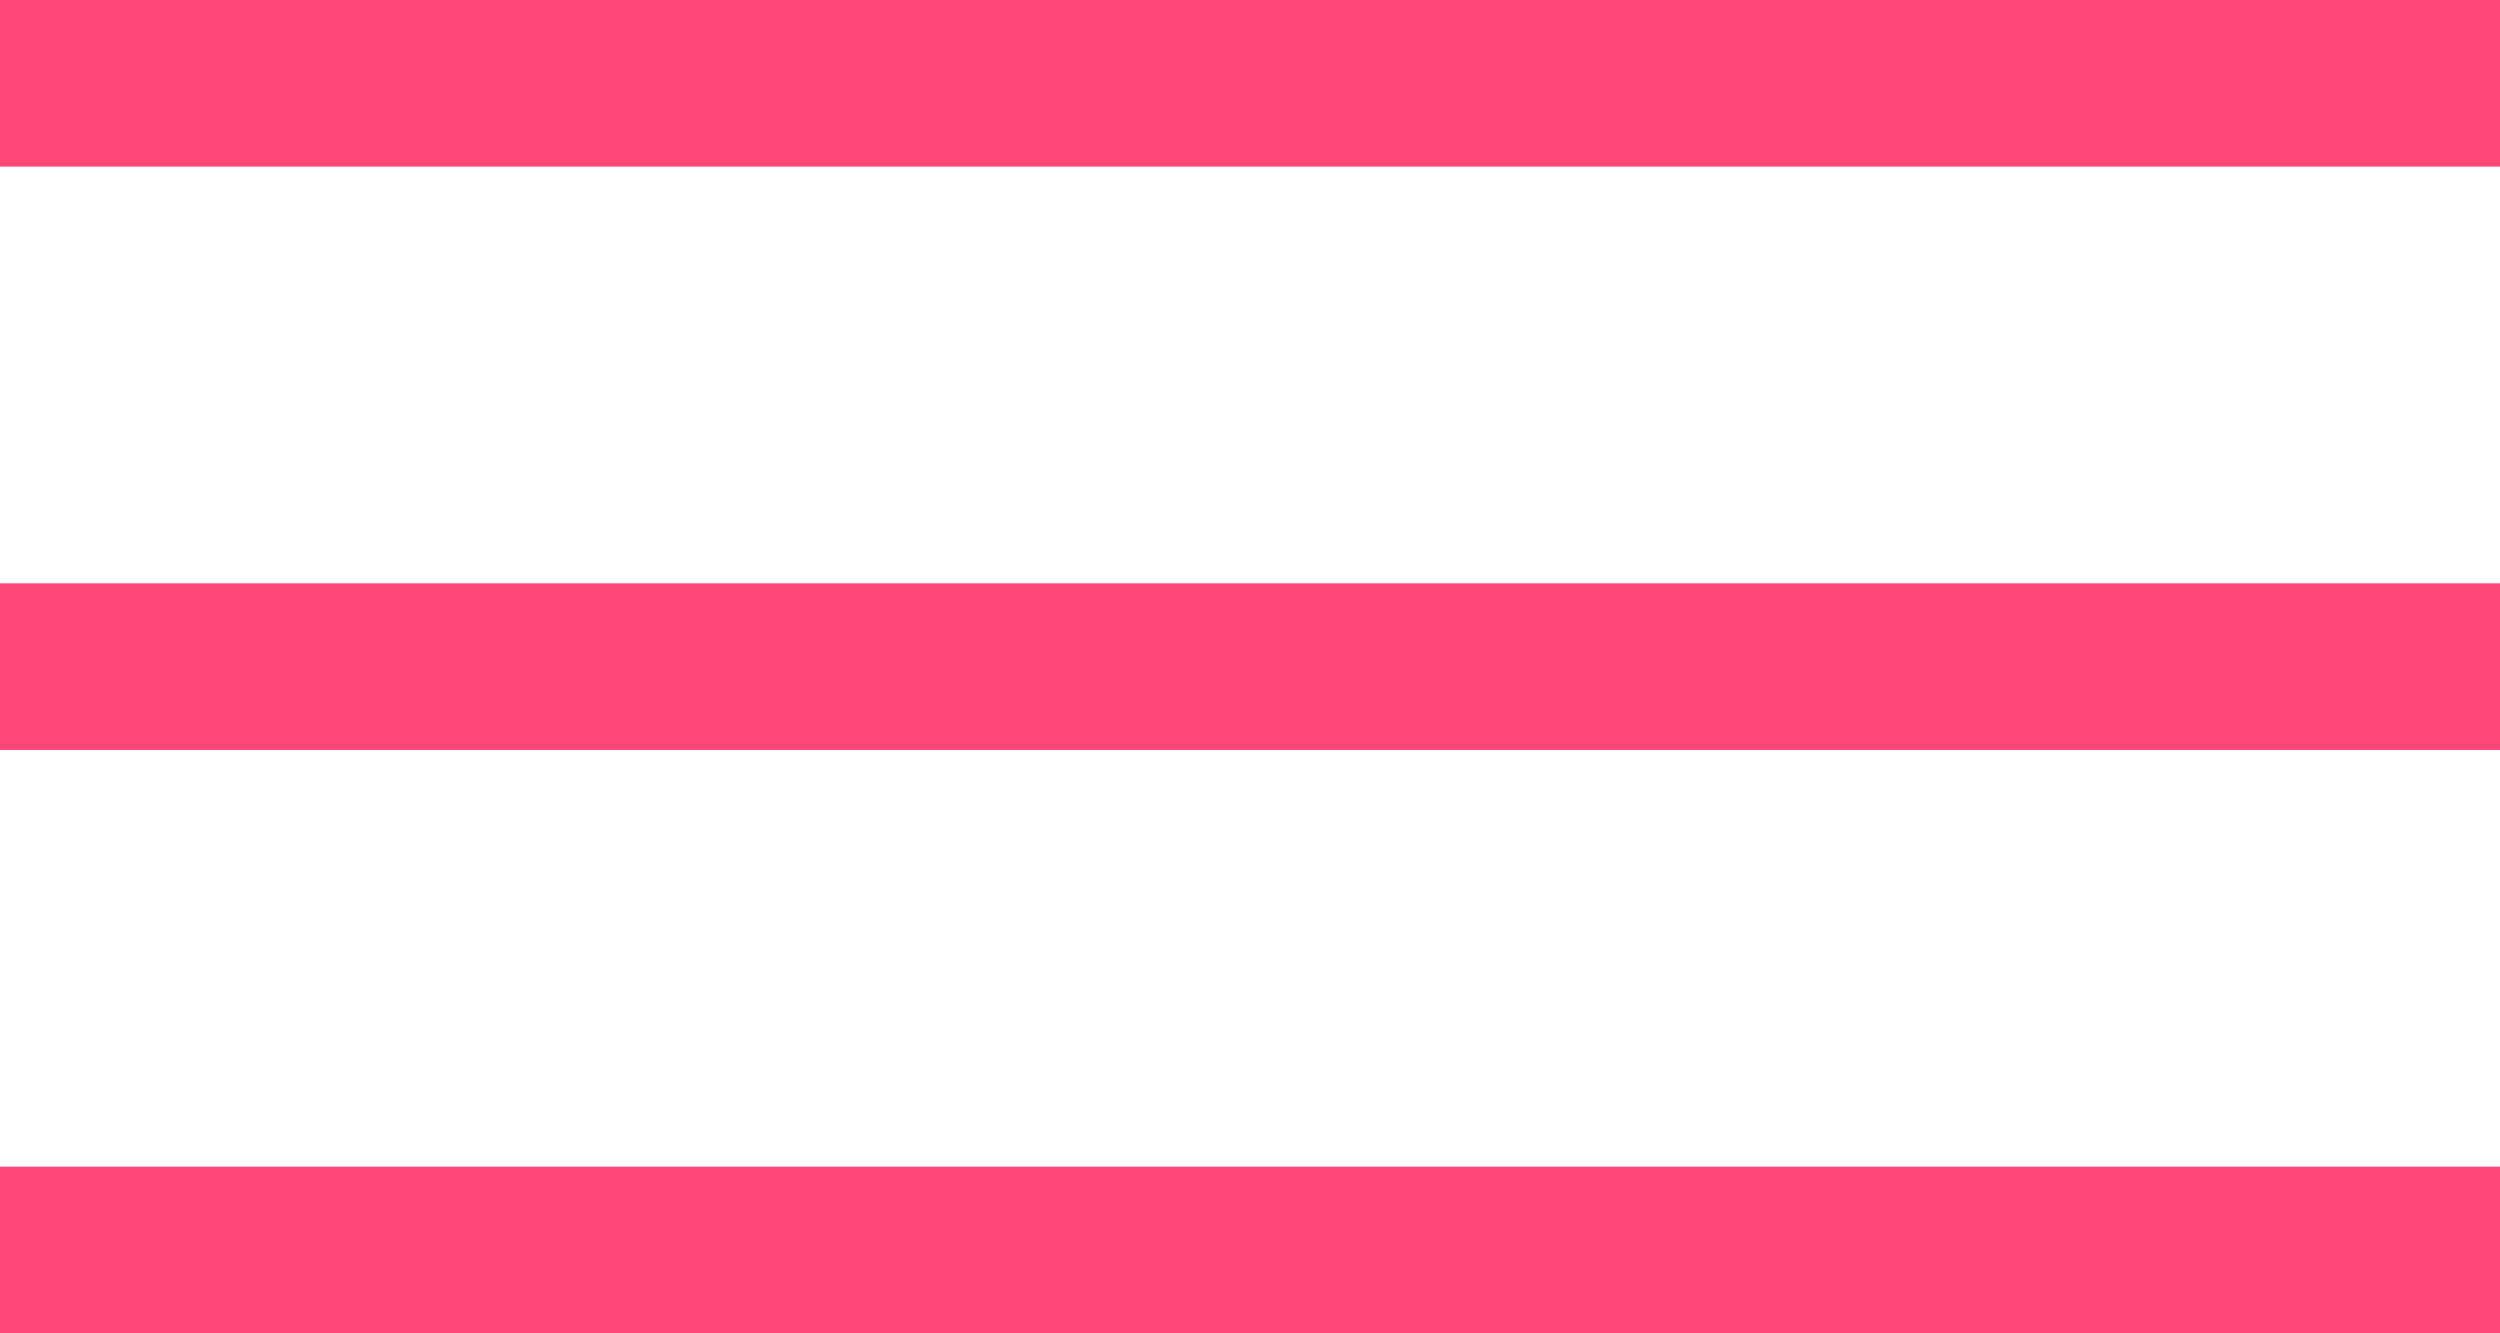 <svg width="30" height="16" viewBox="0 0 30 16" fill="none" xmlns="http://www.w3.org/2000/svg">
<rect width="30" height="2" fill="#FF4676"/>
<rect y="7" width="30" height="2" fill="#FF4676"/>
<rect y="14" width="30" height="2" fill="#FF4676"/>
</svg>
